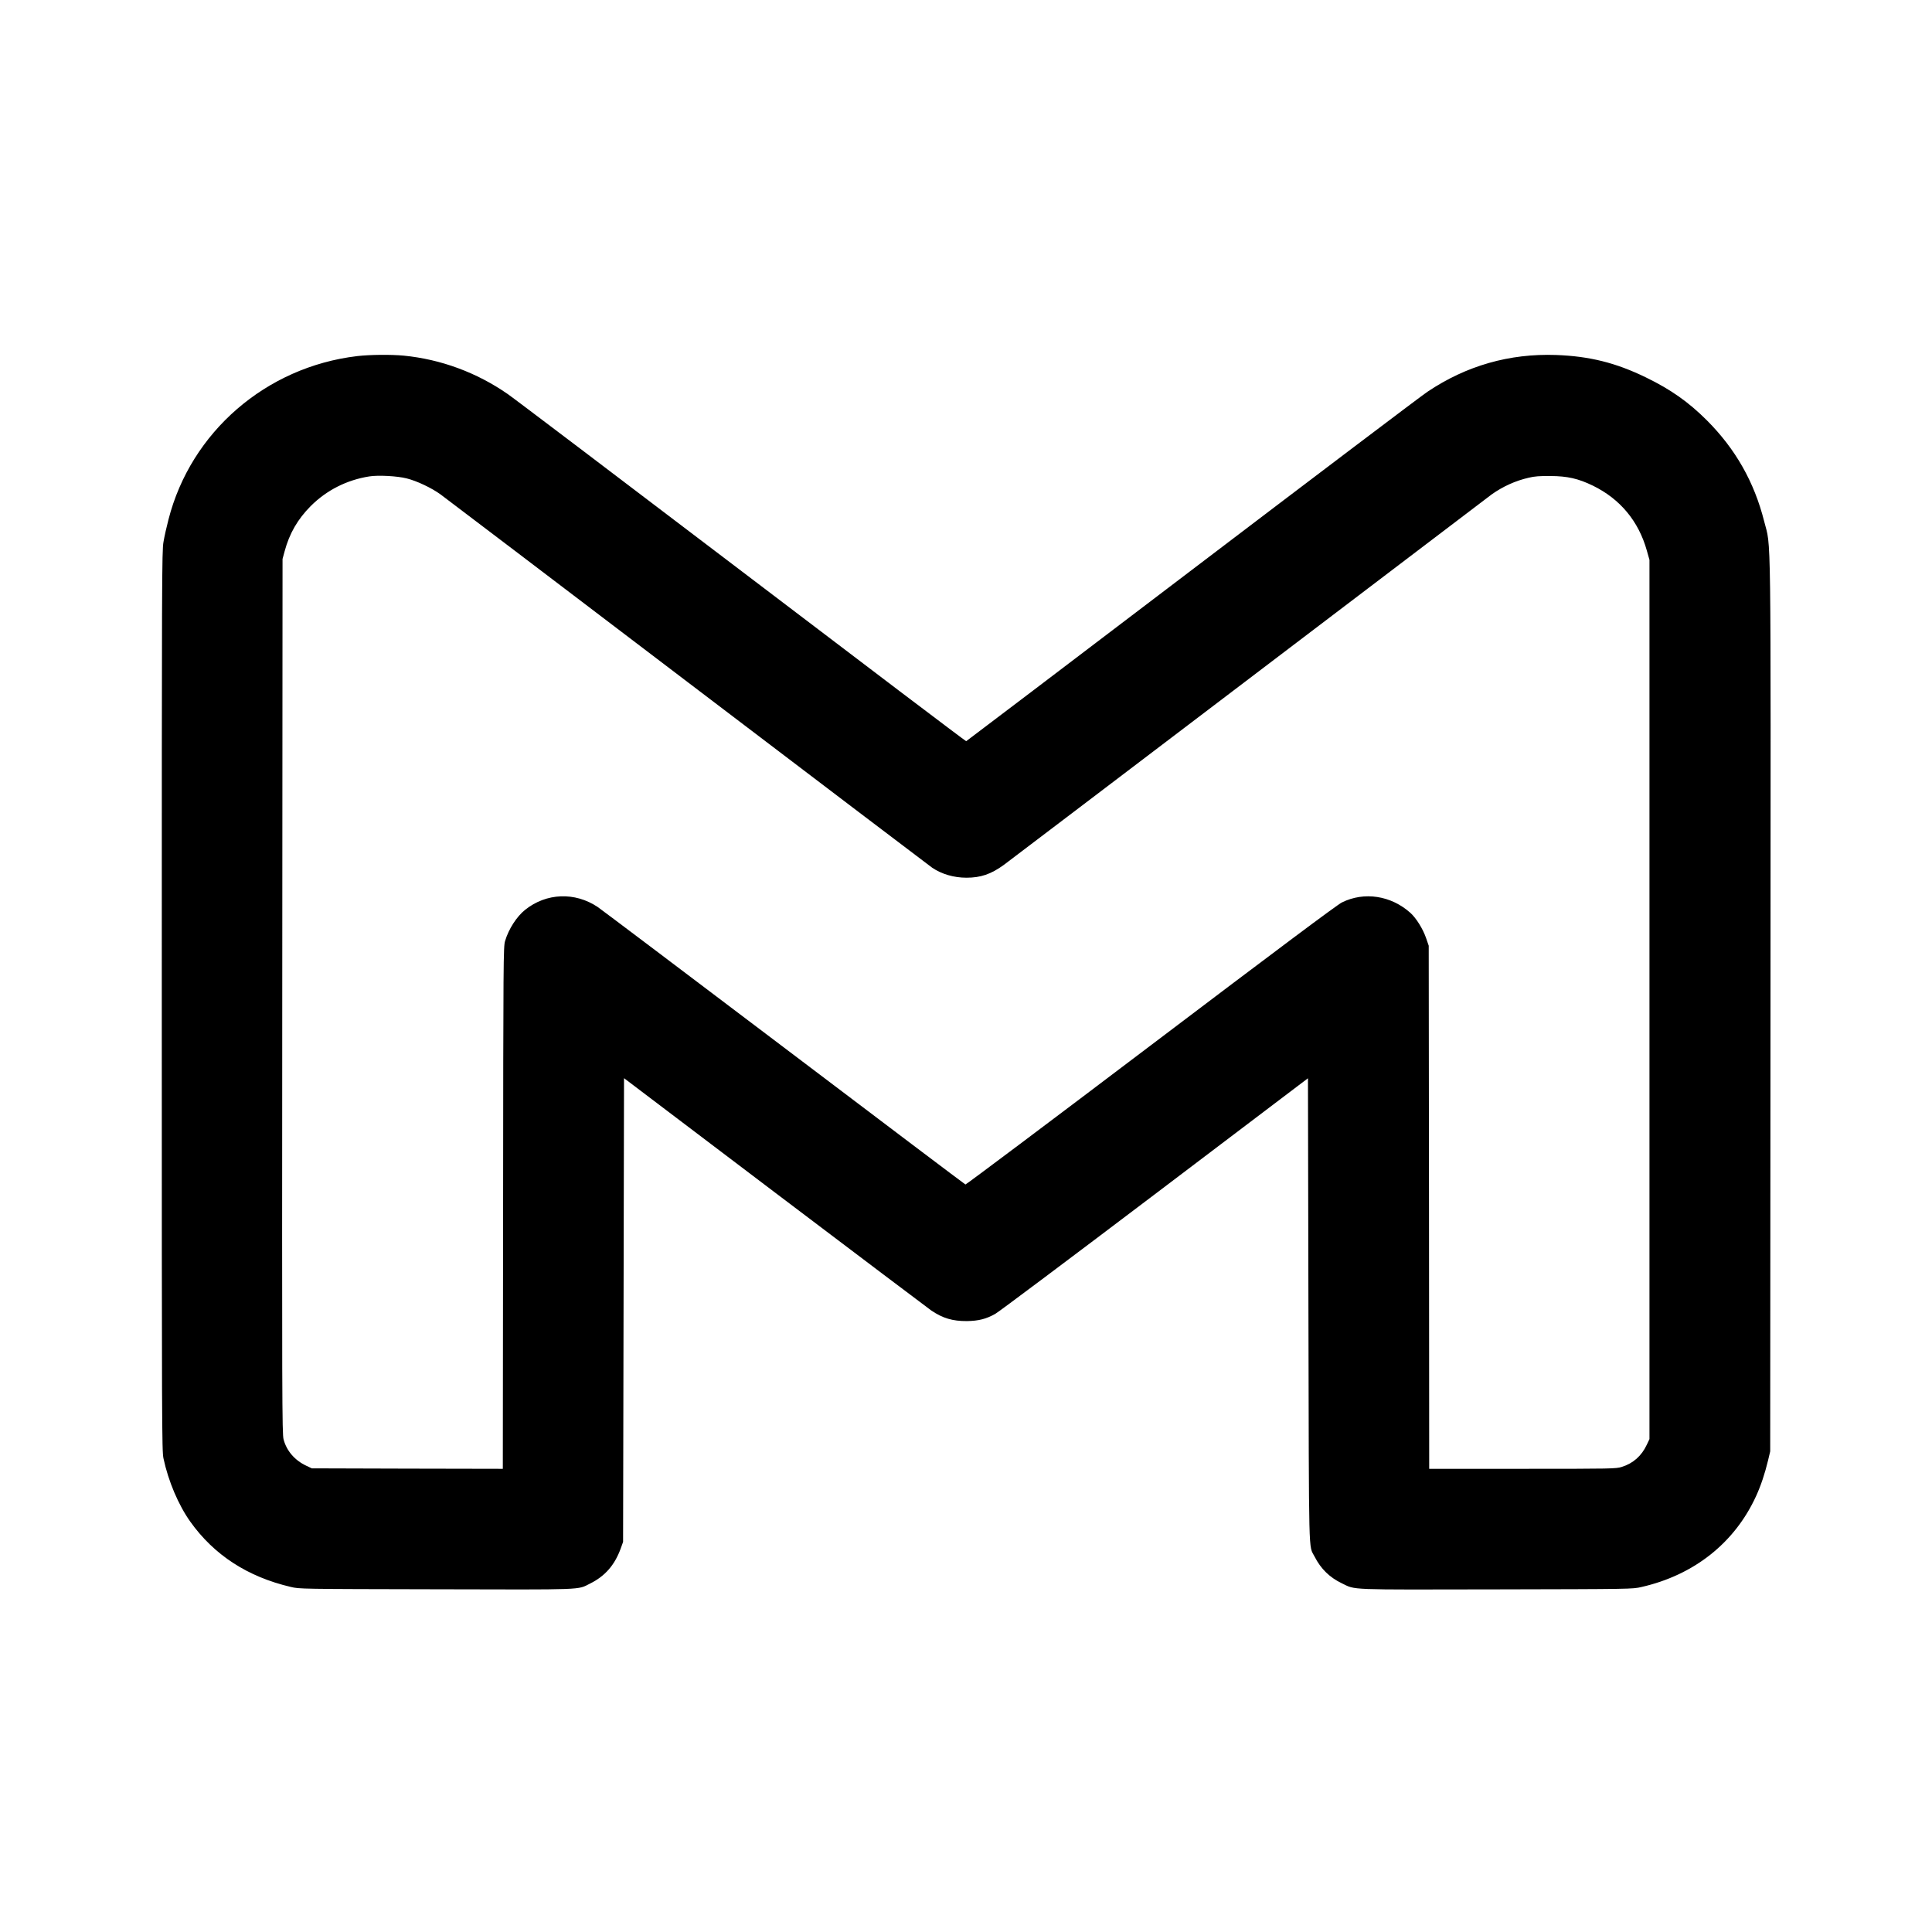 <?xml version="1.0" standalone="no"?>
<!DOCTYPE svg PUBLIC "-//W3C//DTD SVG 20010904//EN"
 "http://www.w3.org/TR/2001/REC-SVG-20010904/DTD/svg10.dtd">
<svg version="1.0" xmlns="http://www.w3.org/2000/svg"
 width="2048pt" height="2048pt" viewBox="0 0 2048 2048"
 preserveAspectRatio="xMidYMid meet">

<g transform="translate(0,2048) scale(0.1,-0.1)"
fill="#000000" stroke="none">
<path d="M3785 16705 c-966 -115 -1762 -805 -1999 -1732 -20 -76 -44 -183 -53
-238 -17 -95 -18 -353 -18 -4865 0 -4554 1 -4769 18 -4850 51 -240 158 -493
284 -670 252 -354 608 -585 1065 -692 93 -22 94 -22 1538 -25 1600 -4 1498 -8
1634 60 158 78 261 195 325 370 l26 72 5 2458 5 2458 1600 -1212 c880 -666
1625 -1228 1656 -1250 122 -83 227 -114 379 -113 123 2 204 22 301 77 35 19
795 589 1689 1266 l1625 1231 5 -2458 c6 -2700 0 -2485 65 -2612 66 -130 160
-222 290 -284 150 -72 39 -67 1640 -64 1435 3 1440 3 1535 25 558 127 988 468
1215 963 52 114 93 237 128 382 l22 93 3 4715 c3 5259 8 4845 -67 5144 -105
416 -303 765 -606 1069 -195 195 -385 329 -647 456 -320 156 -599 225 -953
238 -495 17 -950 -113 -1362 -389 -61 -40 -1184 -890 -2497 -1888 -1313 -998
-2390 -1816 -2394 -1817 -4 -2 -1075 809 -2380 1802 -1305 992 -2421 1838
-2480 1878 -328 228 -708 368 -1101 407 -136 13 -359 11 -496 -5z m525 -1296
c109 -27 265 -101 360 -170 41 -30 1220 -925 2620 -1990 1400 -1064 2565
-1949 2590 -1966 101 -69 231 -107 365 -107 150 0 260 37 395 135 41 30 1211
919 2600 1974 1389 1056 2548 1936 2575 1956 118 83 250 143 390 175 61 15
116 19 230 18 182 -1 295 -27 450 -102 289 -141 485 -377 572 -688 l28 -99 0
-4660 0 -4660 -28 -59 c-55 -119 -146 -199 -266 -236 -61 -19 -95 -20 -1052
-20 l-989 0 -2 2773 -3 2772 -29 84 c-34 97 -104 209 -165 264 -205 184 -490
228 -726 111 -48 -23 -691 -504 -2025 -1514 -1075 -814 -1960 -1478 -1966
-1476 -6 2 -873 656 -1925 1453 -1053 797 -1941 1467 -1974 1489 -241 161
-544 149 -768 -30 -91 -73 -175 -204 -213 -331 -18 -57 -19 -187 -21 -2828
l-3 -2767 -1013 2 -1012 3 -59 28 c-121 57 -208 157 -240 279 -16 58 -17 404
-14 4698 l3 4635 22 81 c51 190 139 341 277 480 170 169 382 276 621 314 96
15 297 4 395 -21z"/>
</g>
</svg>
